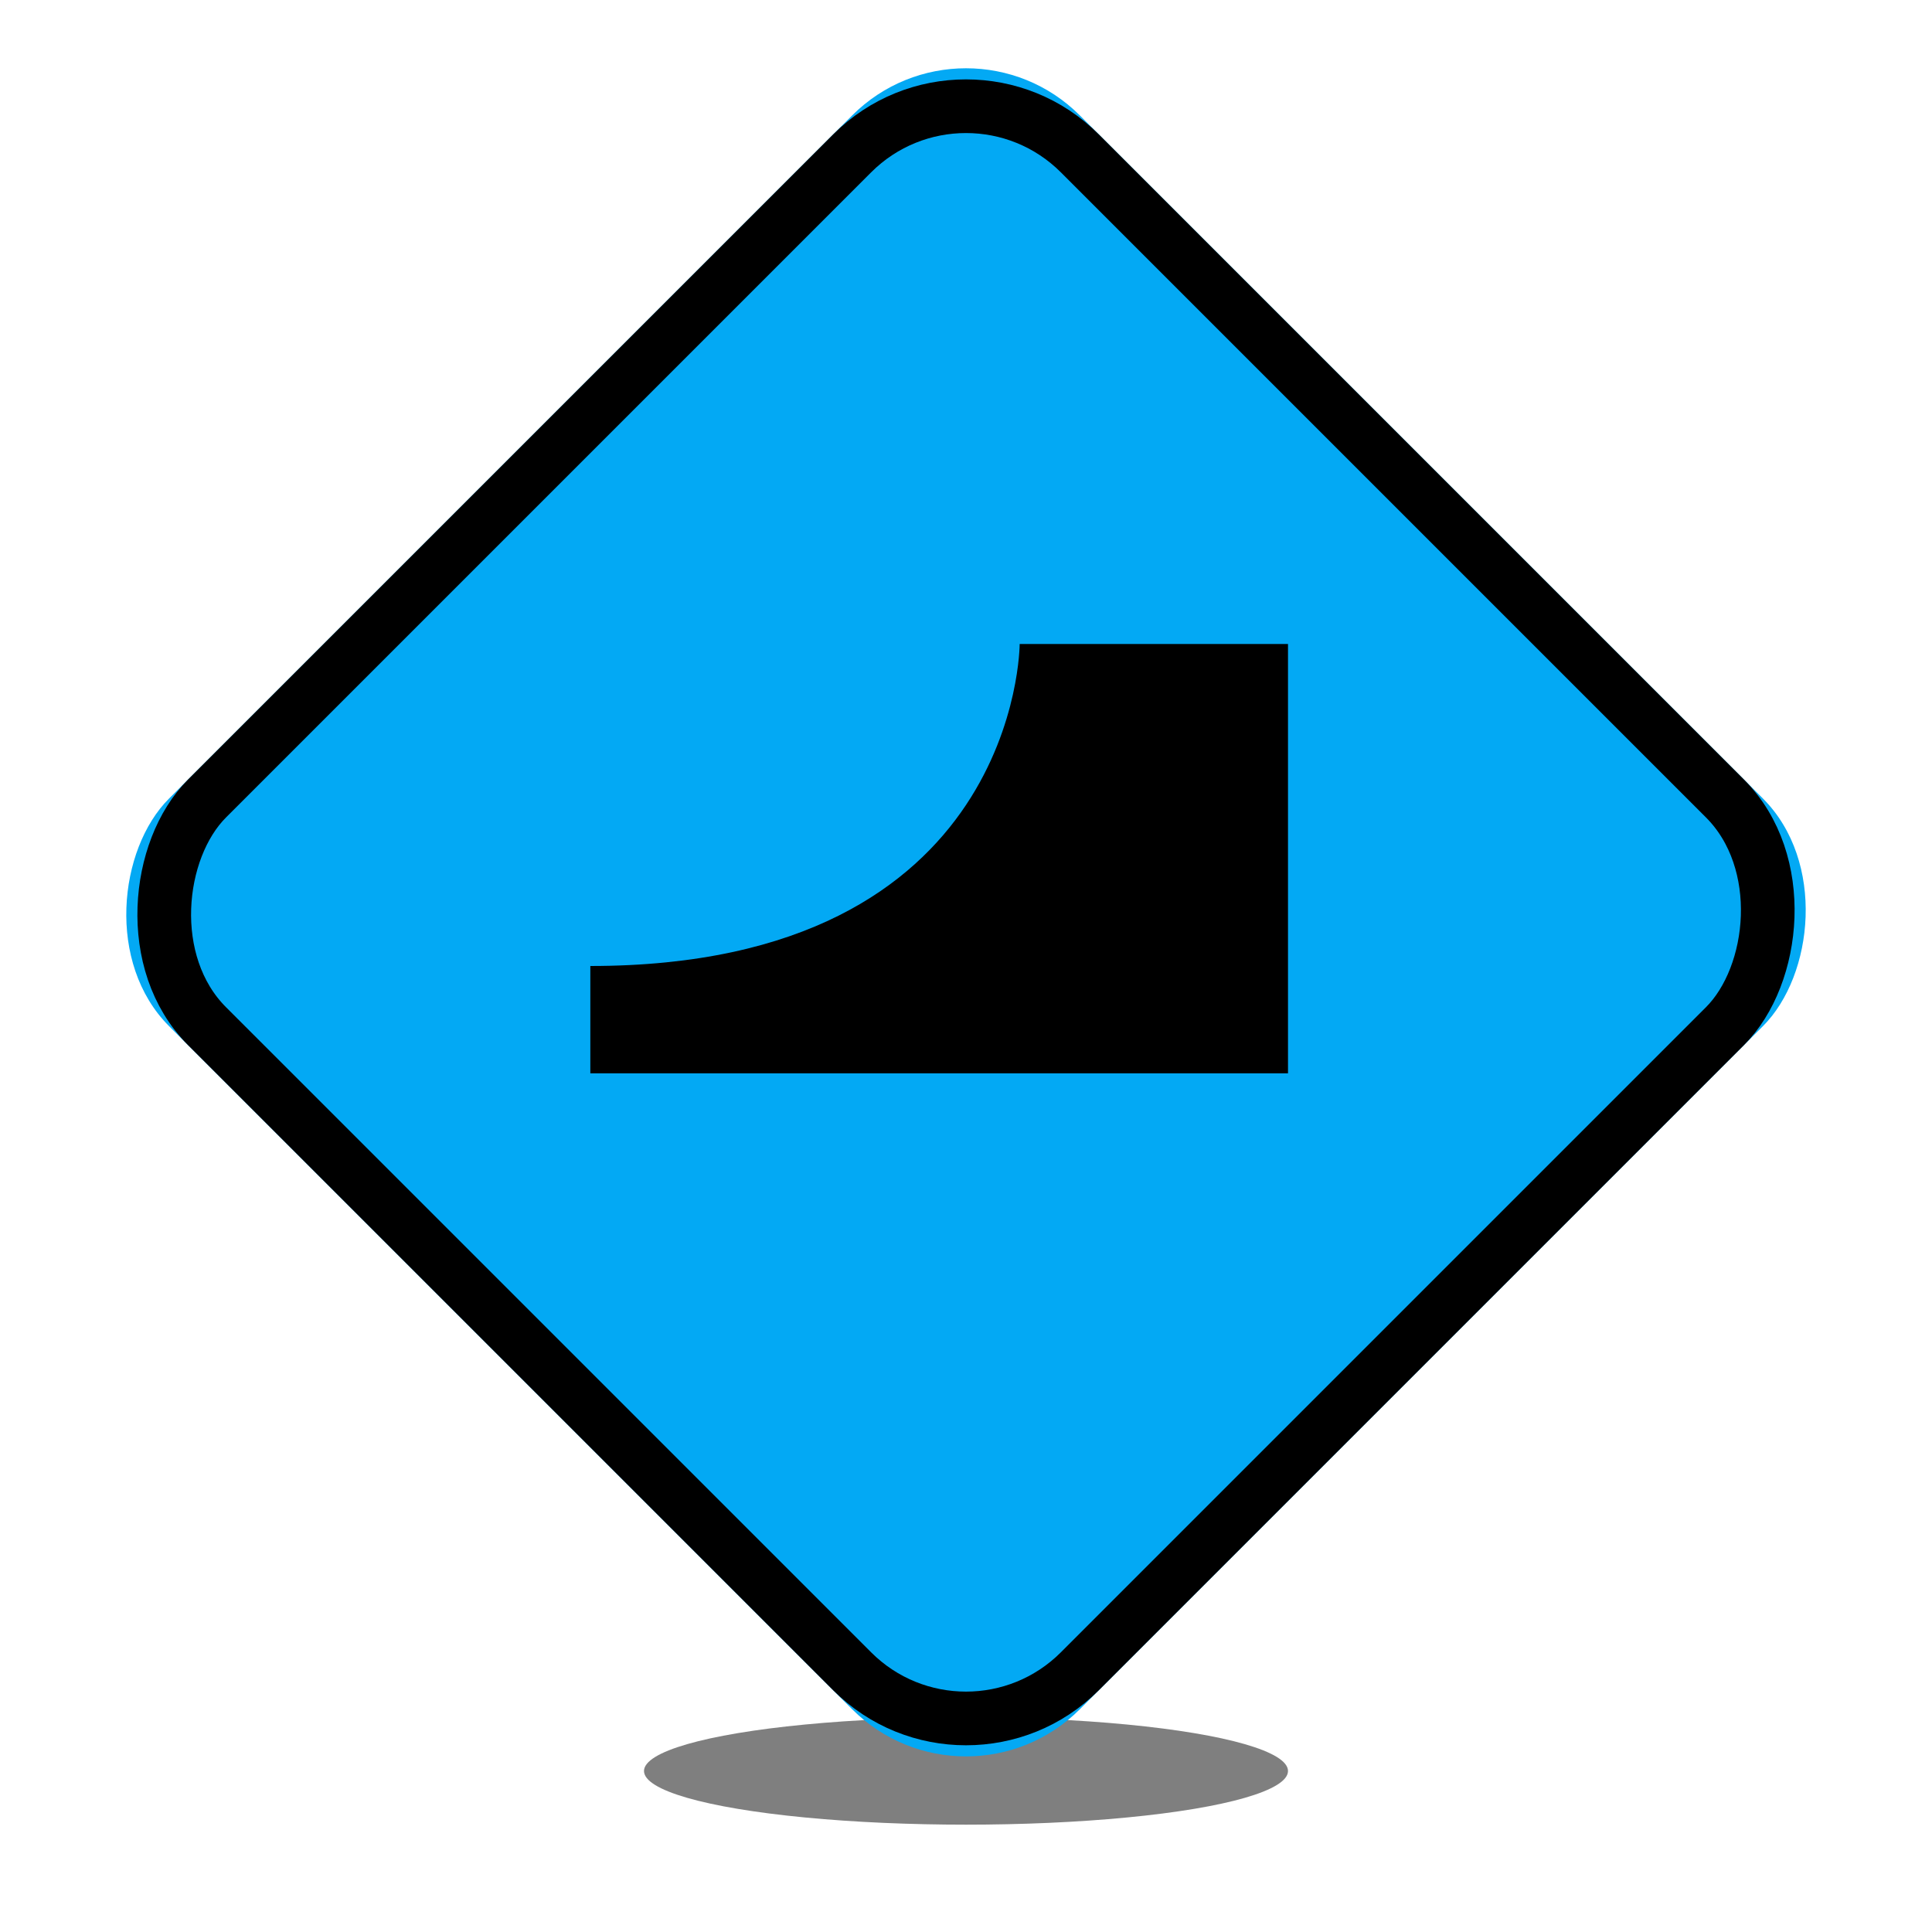 <?xml version="1.0" encoding="UTF-8"?>
<svg width="36px" height="36px" viewBox="0 0 36 36" version="1.1" xmlns="http://www.w3.org/2000/svg" xmlns:xlink="http://www.w3.org/1999/xlink">
    <!-- Generator: Sketch 43.2 (39069) - http://www.bohemiancoding.com/sketch -->
    <title>marker-ramp</title>
    <desc>Created with Sketch.</desc>
    <defs>
        <filter x="-25.0%" y="-150.0%" width="150.0%" height="400.0%" filterUnits="objectBoundingBox" id="filter-1">
            <feGaussianBlur stdDeviation="1" in="SourceGraphic"></feGaussianBlur>
        </filter>
        <rect id="path-2" x="6" y="5" width="24" height="24" rx="3"></rect>
    </defs>
    <g id="Page-1" stroke="none" stroke-width="1" fill="none" fill-rule="evenodd">
        <g id="marker-ramp">
            <ellipse id="Oval" fill-opacity="0.5" fill="#000000" filter="url(#filter-1)" cx="18" cy="33" rx="6" ry="1"></ellipse>
            <g id="Rectangle" transform="translate(18, 17) rotate(45) translate(-18, -17) ">
                <use fill="#03A9F4" fill-rule="evenodd" xlink:href="#path-2"></use>
                <rect stroke="#000000" stroke-width="1" x="6.5" y="5.5" width="23" height="23" rx="3"></rect>
            </g>
            <path d="M24,12 L19,12 C19,12 19,18 11,18 C11,18 11,20 11,20 L24,20 L24,12 Z" id="Shape" fill="#000000"></path>
        </g>
    </g>
</svg>
